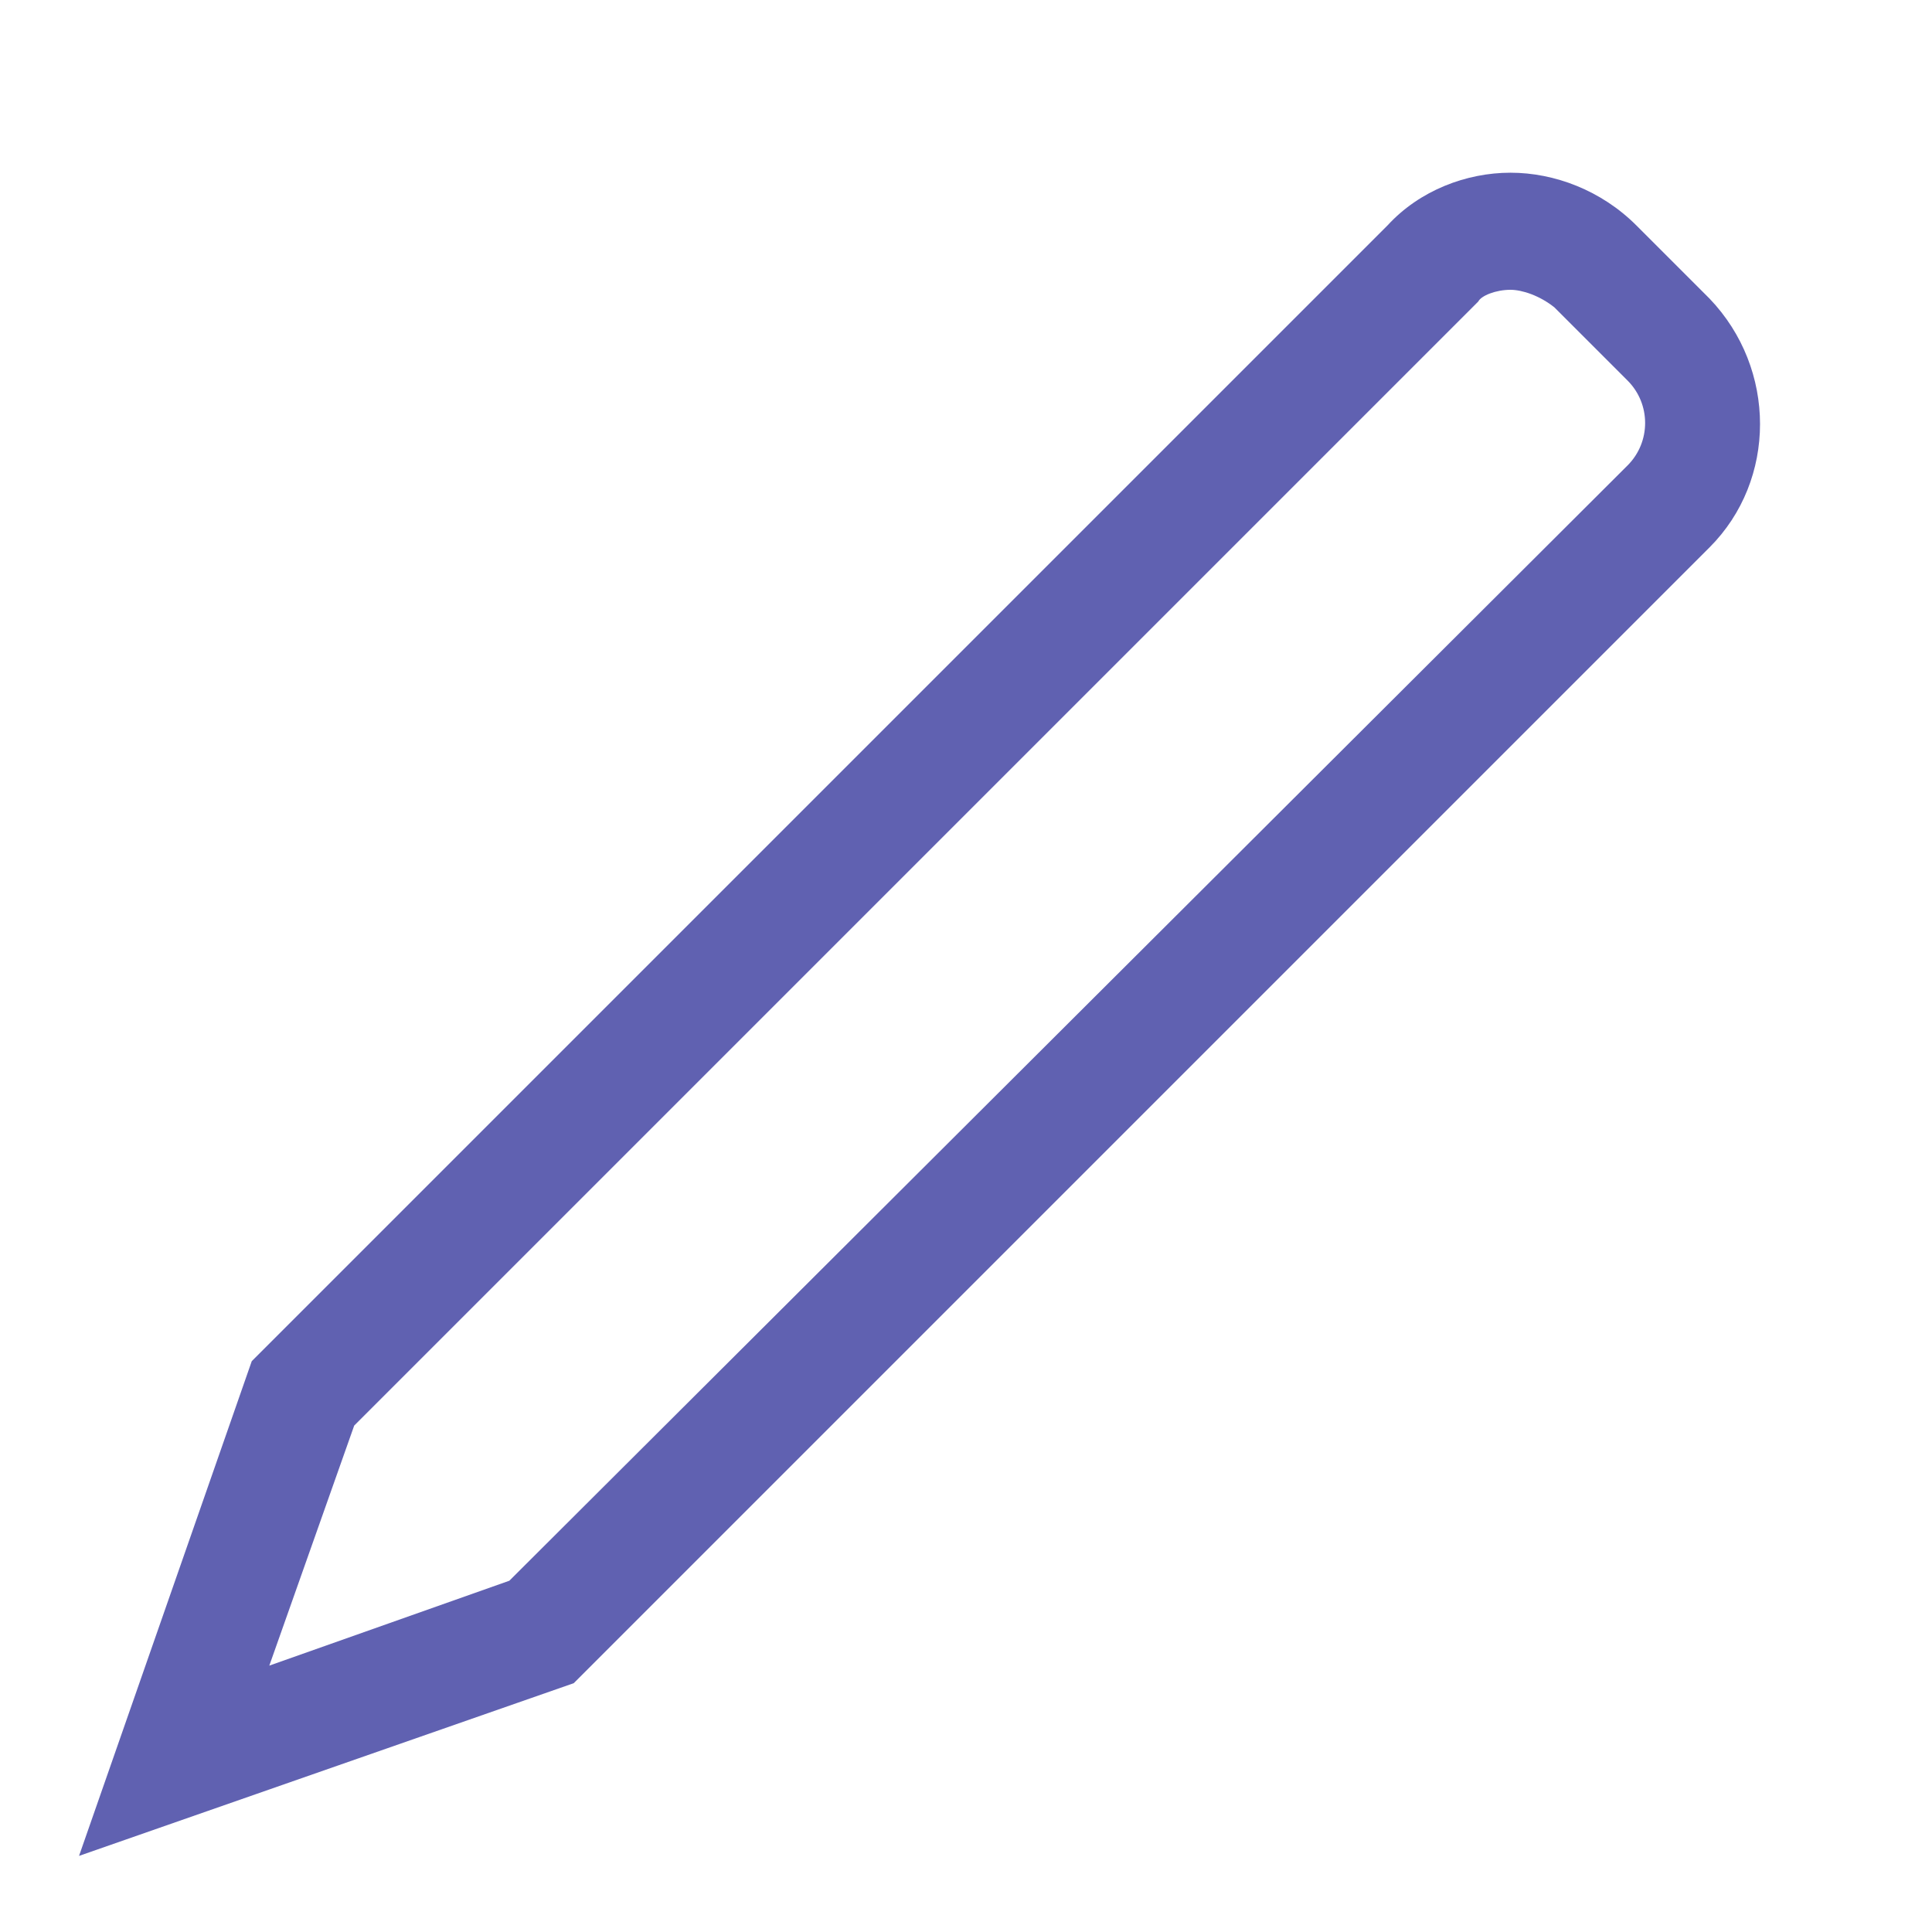<?xml version="1.0" encoding="utf-8"?>
<!-- Generator: Adobe Illustrator 20.1.0, SVG Export Plug-In . SVG Version: 6.00 Build 0)  -->
<svg version="1.1" id="Laag_1" xmlns="http://www.w3.org/2000/svg" xmlns:xlink="http://www.w3.org/1999/xlink" x="0px" y="0px"
	 viewBox="0 0 66 66" style="enable-background:new 0 0 66 66;" xml:space="preserve">
<style type="text/css">
	.st0{fill:#6061B1;}
	.st1{fill:none;}
</style>
<symbol  id="icon-contact-opnemen" viewBox="-33 -33 66 66">
	<g>
		<g>
			<path class="st0" d="M18.6,23.1c0.4,0,1-0.2,1.5-0.6l2.5-2.5c0.8-0.8,0.8-2.1,0-2.9L-15.6-21l-8.2-2.9l2.9,8.2l38.2,38.2l0.1,0.1
				l0.1,0.1C17.6,22.9,18.1,23.1,18.6,23.1 M18.6,27.1c-1.5,0-3.1-0.6-4.2-1.8l-38.8-38.8l-5.9-16.9l16.9,5.9l38.8,38.8
				c2.3,2.3,2.3,6.1,0,8.5l-2.5,2.5C21.7,26.5,20.1,27.1,18.6,27.1L18.6,27.1z"/>
		</g>
	</g>
	<rect x="-33" y="-33" class="st1" width="66" height="66"/>
	<rect x="-33" y="-33" class="st1" width="66" height="66"/>
</symbol>
<g id="grid">
</g>
<use xlink:href="#icon-contact-opnemen"  width="66" height="66" id="XMLID_3_" x="-33" y="-33" transform="matrix(1 0 0 -1 33 33)" style="overflow:visible;"/>
<g id="icon-service">
</g>
</svg>
